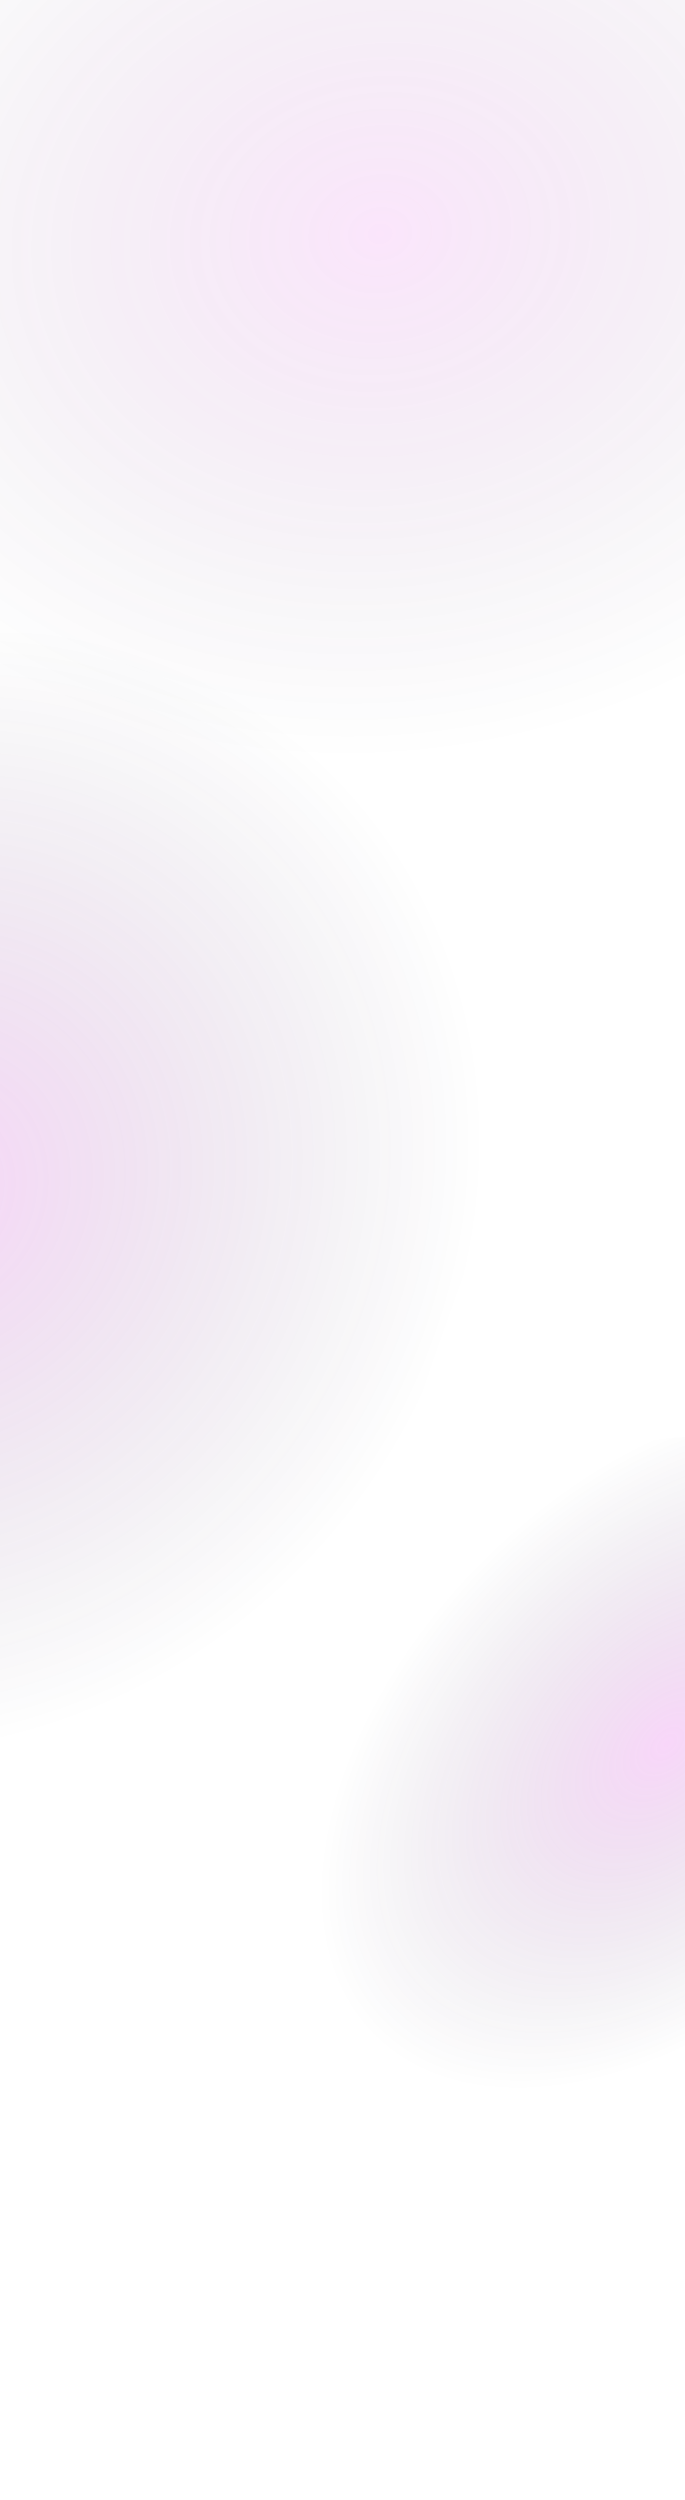 <svg width="1728" height="6301" viewBox="0 0 1728 6301" fill="none" xmlns="http://www.w3.org/2000/svg">
<g clip-path="url(#clip0_1_328)">
<rect width="1728" height="6301" fill="white"/>
<g filter="url(#filter0_f_1_328)">
<path fill-rule="evenodd" clip-rule="evenodd" d="M-1554.94 411.316C-1574.45 -107.48 -1074.57 -508.32 -644.956 -873.571C-264.842 -1196.74 175.41 -1482.93 699.619 -1505.49C1208.83 -1527.41 1612.97 -1232.21 2034.59 -988.902C2554.83 -688.687 3269.56 -492.873 3388.21 46.023C3512.02 608.336 3007.86 1111.3 2597.25 1566.59C2159.67 2051.76 406.378 2902.2 -292.579 2917.26C-980.527 2932.07 -1373.42 2292.34 -1852.4 1867.84C-2271.12 1496.75 -1535.14 937.707 -1554.94 411.316Z" fill="url(#paint0_radial_1_328)" fill-opacity="0.2"/>
</g>
<g filter="url(#filter1_f_1_328)">
<path fill-rule="evenodd" clip-rule="evenodd" d="M390.062 5097.14C-46.765 5415.47 -605.221 5310.69 -1102.98 5232.85C-1543.4 5163.98 -1977.88 5032.4 -2222.16 4688.64C-2459.44 4354.72 -2379.52 3905.9 -2351.63 3475.69C-2317.21 2944.86 -2455.83 2342.94 -2044.29 1945.28C-1614.87 1530.33 -966.944 1577.97 -400.071 1589.94C204.018 1602.69 927.201 1547.44 1240.01 2014.63C1547.89 2474.46 1167.48 3118.19 1008.71 3694C869.919 4197.37 833.284 4774.15 390.062 5097.14Z" fill="url(#paint1_radial_1_328)" fill-opacity="0.2"/>
</g>
<g filter="url(#filter2_f_1_328)">
<path fill-rule="evenodd" clip-rule="evenodd" d="M3117.53 3835.9C3239.53 4031.6 3073.67 4342.48 2935.62 4617.73C2813.47 4861.26 2652.95 5109.06 2393.04 5280.37C2140.56 5446.77 1872.62 5457.28 1607.05 5493.38C1279.38 5537.93 876.026 5683.39 699.606 5510.61C515.521 5330.31 661.459 4978.4 770.459 4674.03C886.614 4349.68 981.316 3969.74 1331.12 3747.17C1675.41 3528.11 2012.16 3655.08 2345.86 3671.65C2637.57 3686.14 2993.75 3637.33 3117.53 3835.9Z" fill="url(#paint2_radial_1_328)" fill-opacity="0.2"/>
</g>
</g>
<defs>
<filter id="filter0_f_1_328" x="-2003.44" y="-1528.64" width="5432.72" height="4468.15" filterUnits="userSpaceOnUse" color-interpolation-filters="sRGB">
<feFlood flood-opacity="0" result="BackgroundImageFix"/>
<feBlend mode="normal" in="SourceGraphic" in2="BackgroundImageFix" result="shape"/>
<feGaussianBlur stdDeviation="11" result="effect1_foregroundBlur_1_328"/>
</filter>
<filter id="filter1_f_1_328" x="-2409.24" y="1560.04" width="3788.03" height="3775.74" filterUnits="userSpaceOnUse" color-interpolation-filters="sRGB">
<feFlood flood-opacity="0" result="BackgroundImageFix"/>
<feBlend mode="normal" in="SourceGraphic" in2="BackgroundImageFix" result="shape"/>
<feGaussianBlur stdDeviation="11" result="effect1_foregroundBlur_1_328"/>
</filter>
<filter id="filter2_f_1_328" x="589.852" y="3598.06" width="2592.16" height="2016.99" filterUnits="userSpaceOnUse" color-interpolation-filters="sRGB">
<feFlood flood-opacity="0" result="BackgroundImageFix"/>
<feBlend mode="normal" in="SourceGraphic" in2="BackgroundImageFix" result="shape"/>
<feGaussianBlur stdDeviation="11" result="effect1_foregroundBlur_1_328"/>
</filter>
<radialGradient id="paint0_radial_1_328" cx="0" cy="0" r="1" gradientUnits="userSpaceOnUse" gradientTransform="translate(946.737 582.783) rotate(-6.644) scale(1579.39 1335.69)">
<stop stop-color="#DD33E2" stop-opacity="0.63"/>
<stop offset="1" stop-color="#080721" stop-opacity="0"/>
</radialGradient>
<radialGradient id="paint1_radial_1_328" cx="0" cy="0" r="1" gradientUnits="userSpaceOnUse" gradientTransform="translate(-198.292 2982.85) rotate(-138.324) scale(1376.34 1475.83)">
<stop stop-color="#DD33E2"/>
<stop offset="1" stop-color="#080721" stop-opacity="0"/>
</radialGradient>
<radialGradient id="paint2_radial_1_328" cx="0" cy="0" r="1" gradientUnits="userSpaceOnUse" gradientTransform="translate(1682.56 4401.03) rotate(136.037) scale(1042.26 660.253)">
<stop stop-color="#DD33E2"/>
<stop offset="1" stop-color="#080721" stop-opacity="0"/>
</radialGradient>
<clipPath id="clip0_1_328">
<rect width="1728" height="6301" fill="white"/>
</clipPath>
</defs>
</svg>
